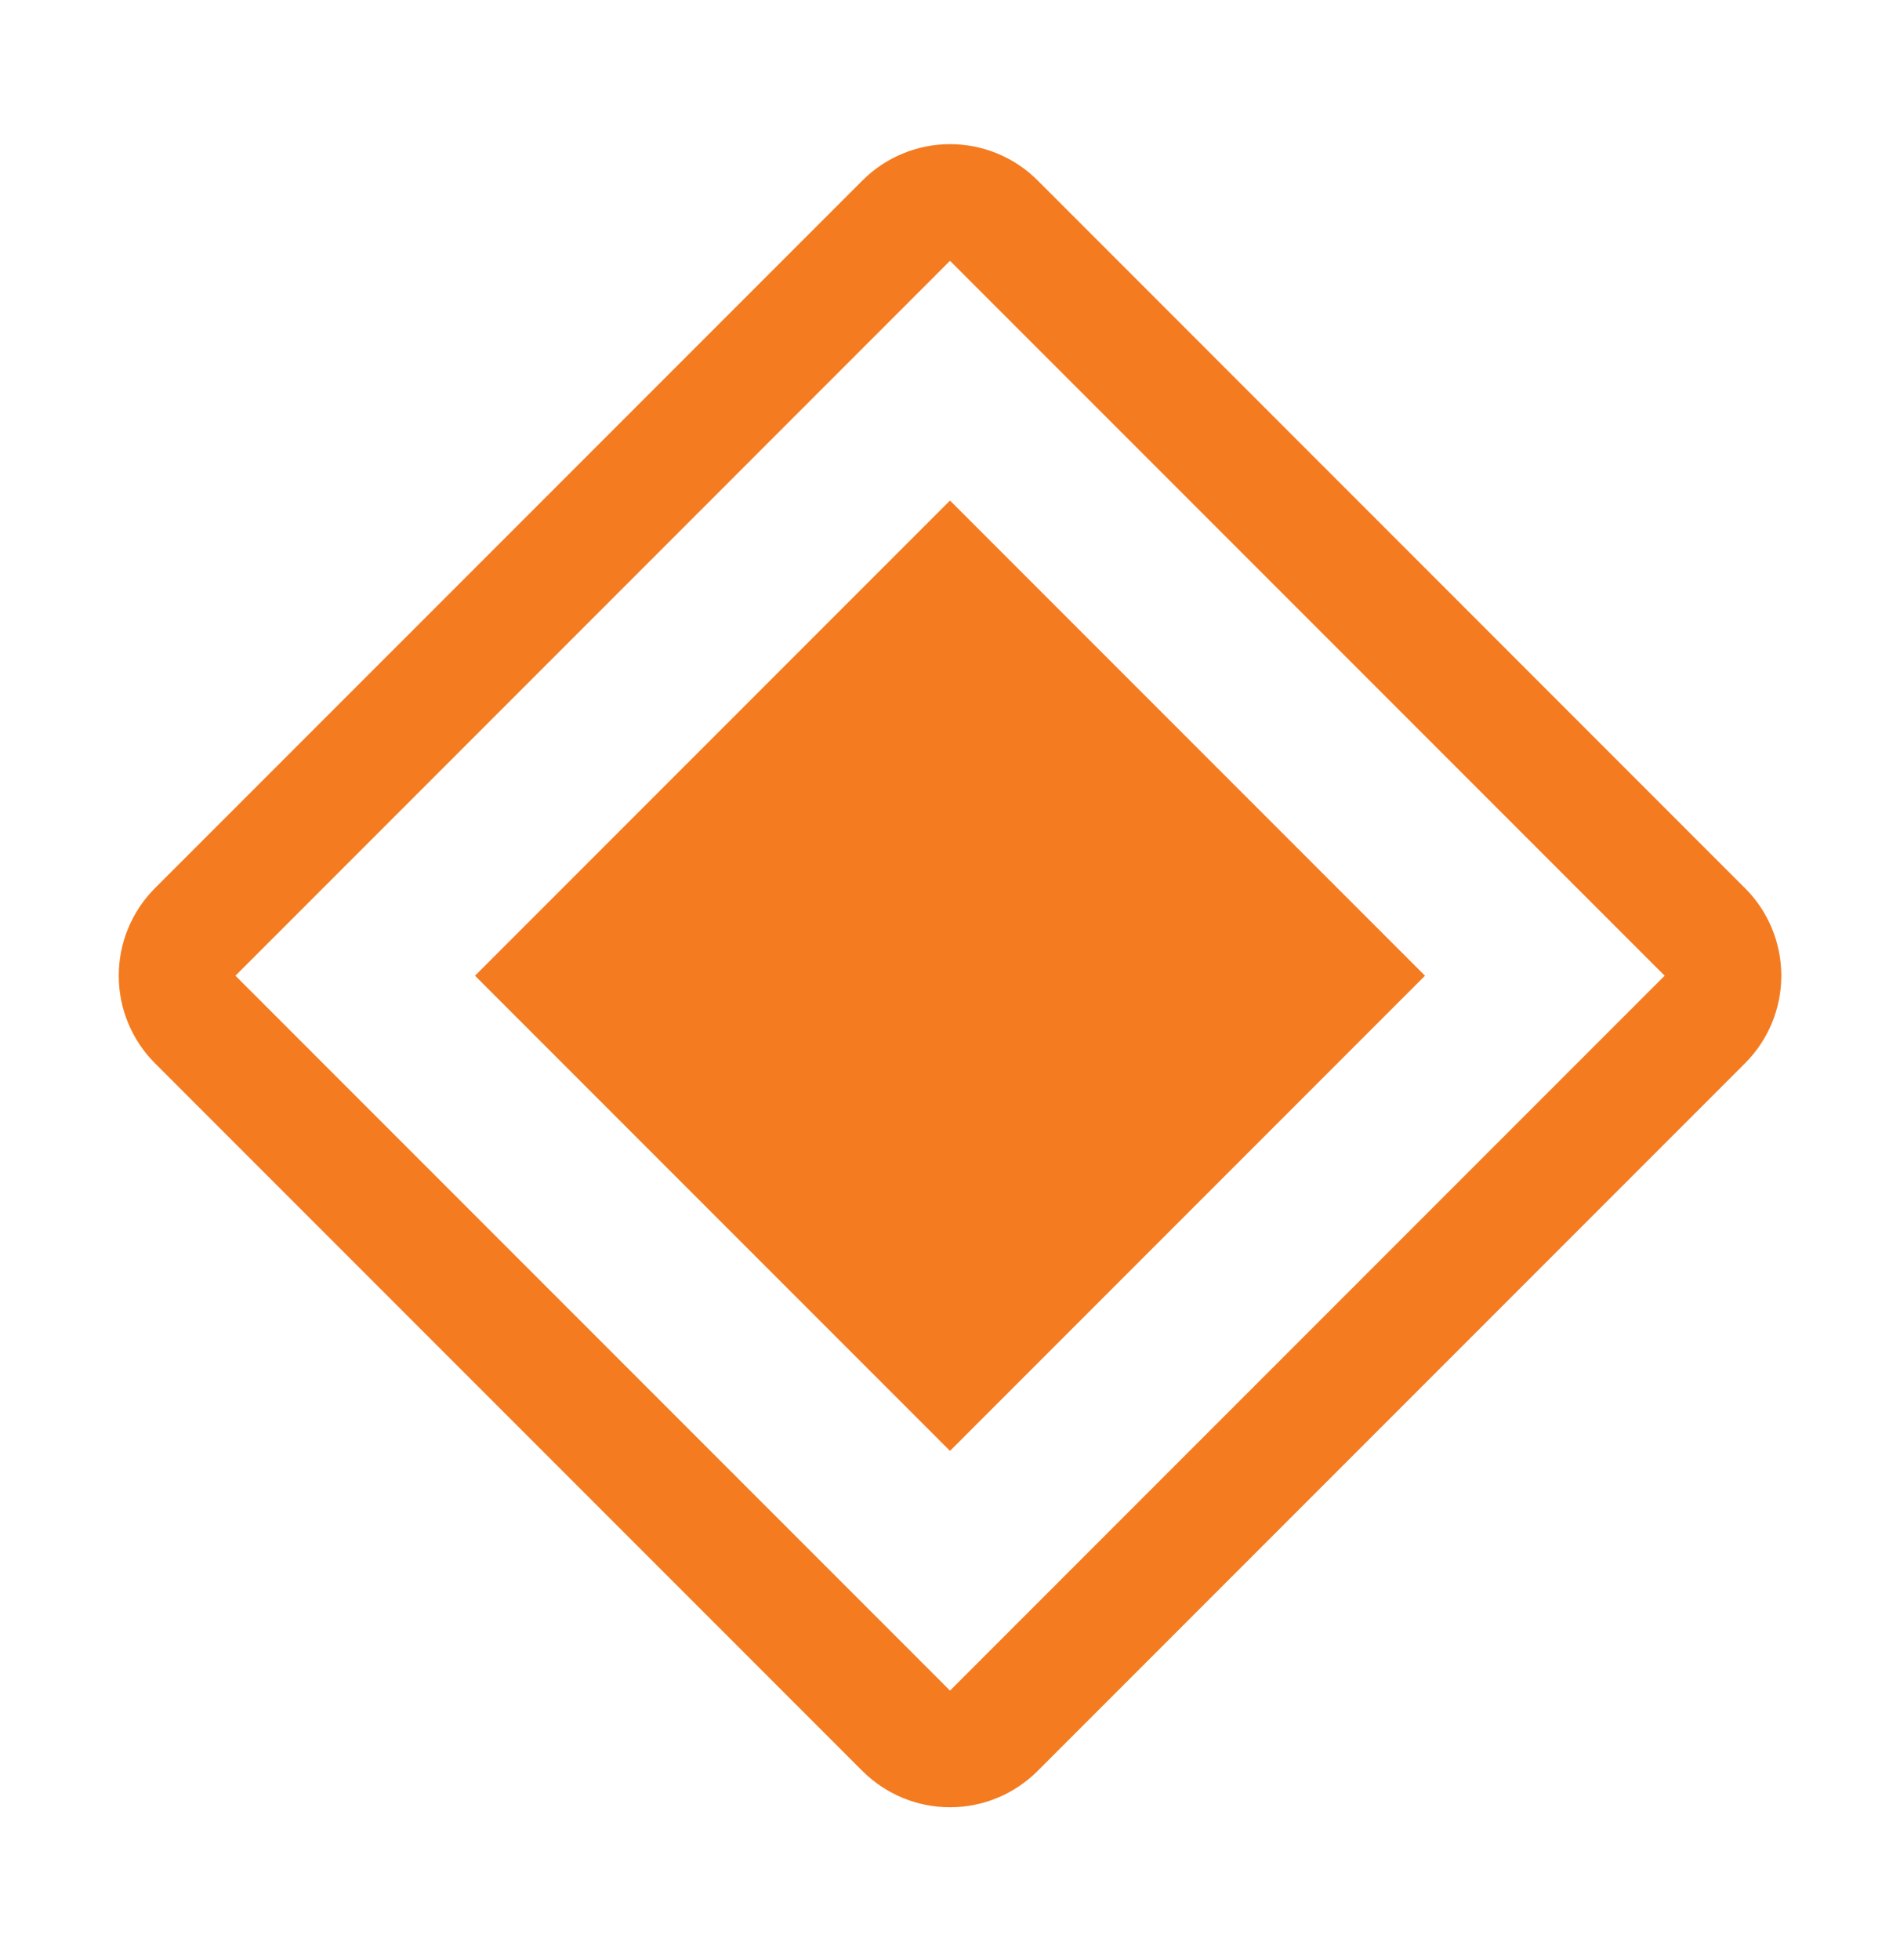 <svg width="32" height="33" viewBox="0 0 32 33" fill="none" xmlns="http://www.w3.org/2000/svg">
<path d="M8 16.427L16 8.427L24 16.427L16 24.427L8 16.427Z" fill="#F47B20"/>
<path d="M29.39 14.954L17.474 3.036C17.084 2.646 16.554 2.427 16.001 2.427C15.449 2.427 14.919 2.646 14.528 3.036L2.609 14.954C2.219 15.345 2 15.875 2 16.427C2 16.98 2.219 17.509 2.609 17.9L14.527 29.818C14.918 30.208 15.448 30.427 16 30.427C16.553 30.427 17.082 30.208 17.473 29.818L29.391 17.9C29.782 17.509 30.001 16.98 30.001 16.427C30.001 15.875 29.782 15.345 29.391 14.954H29.39ZM16 28.463L3.965 16.427L16 4.391L28.036 16.427L16 28.463Z" fill="#F47B20"/>
</svg>

